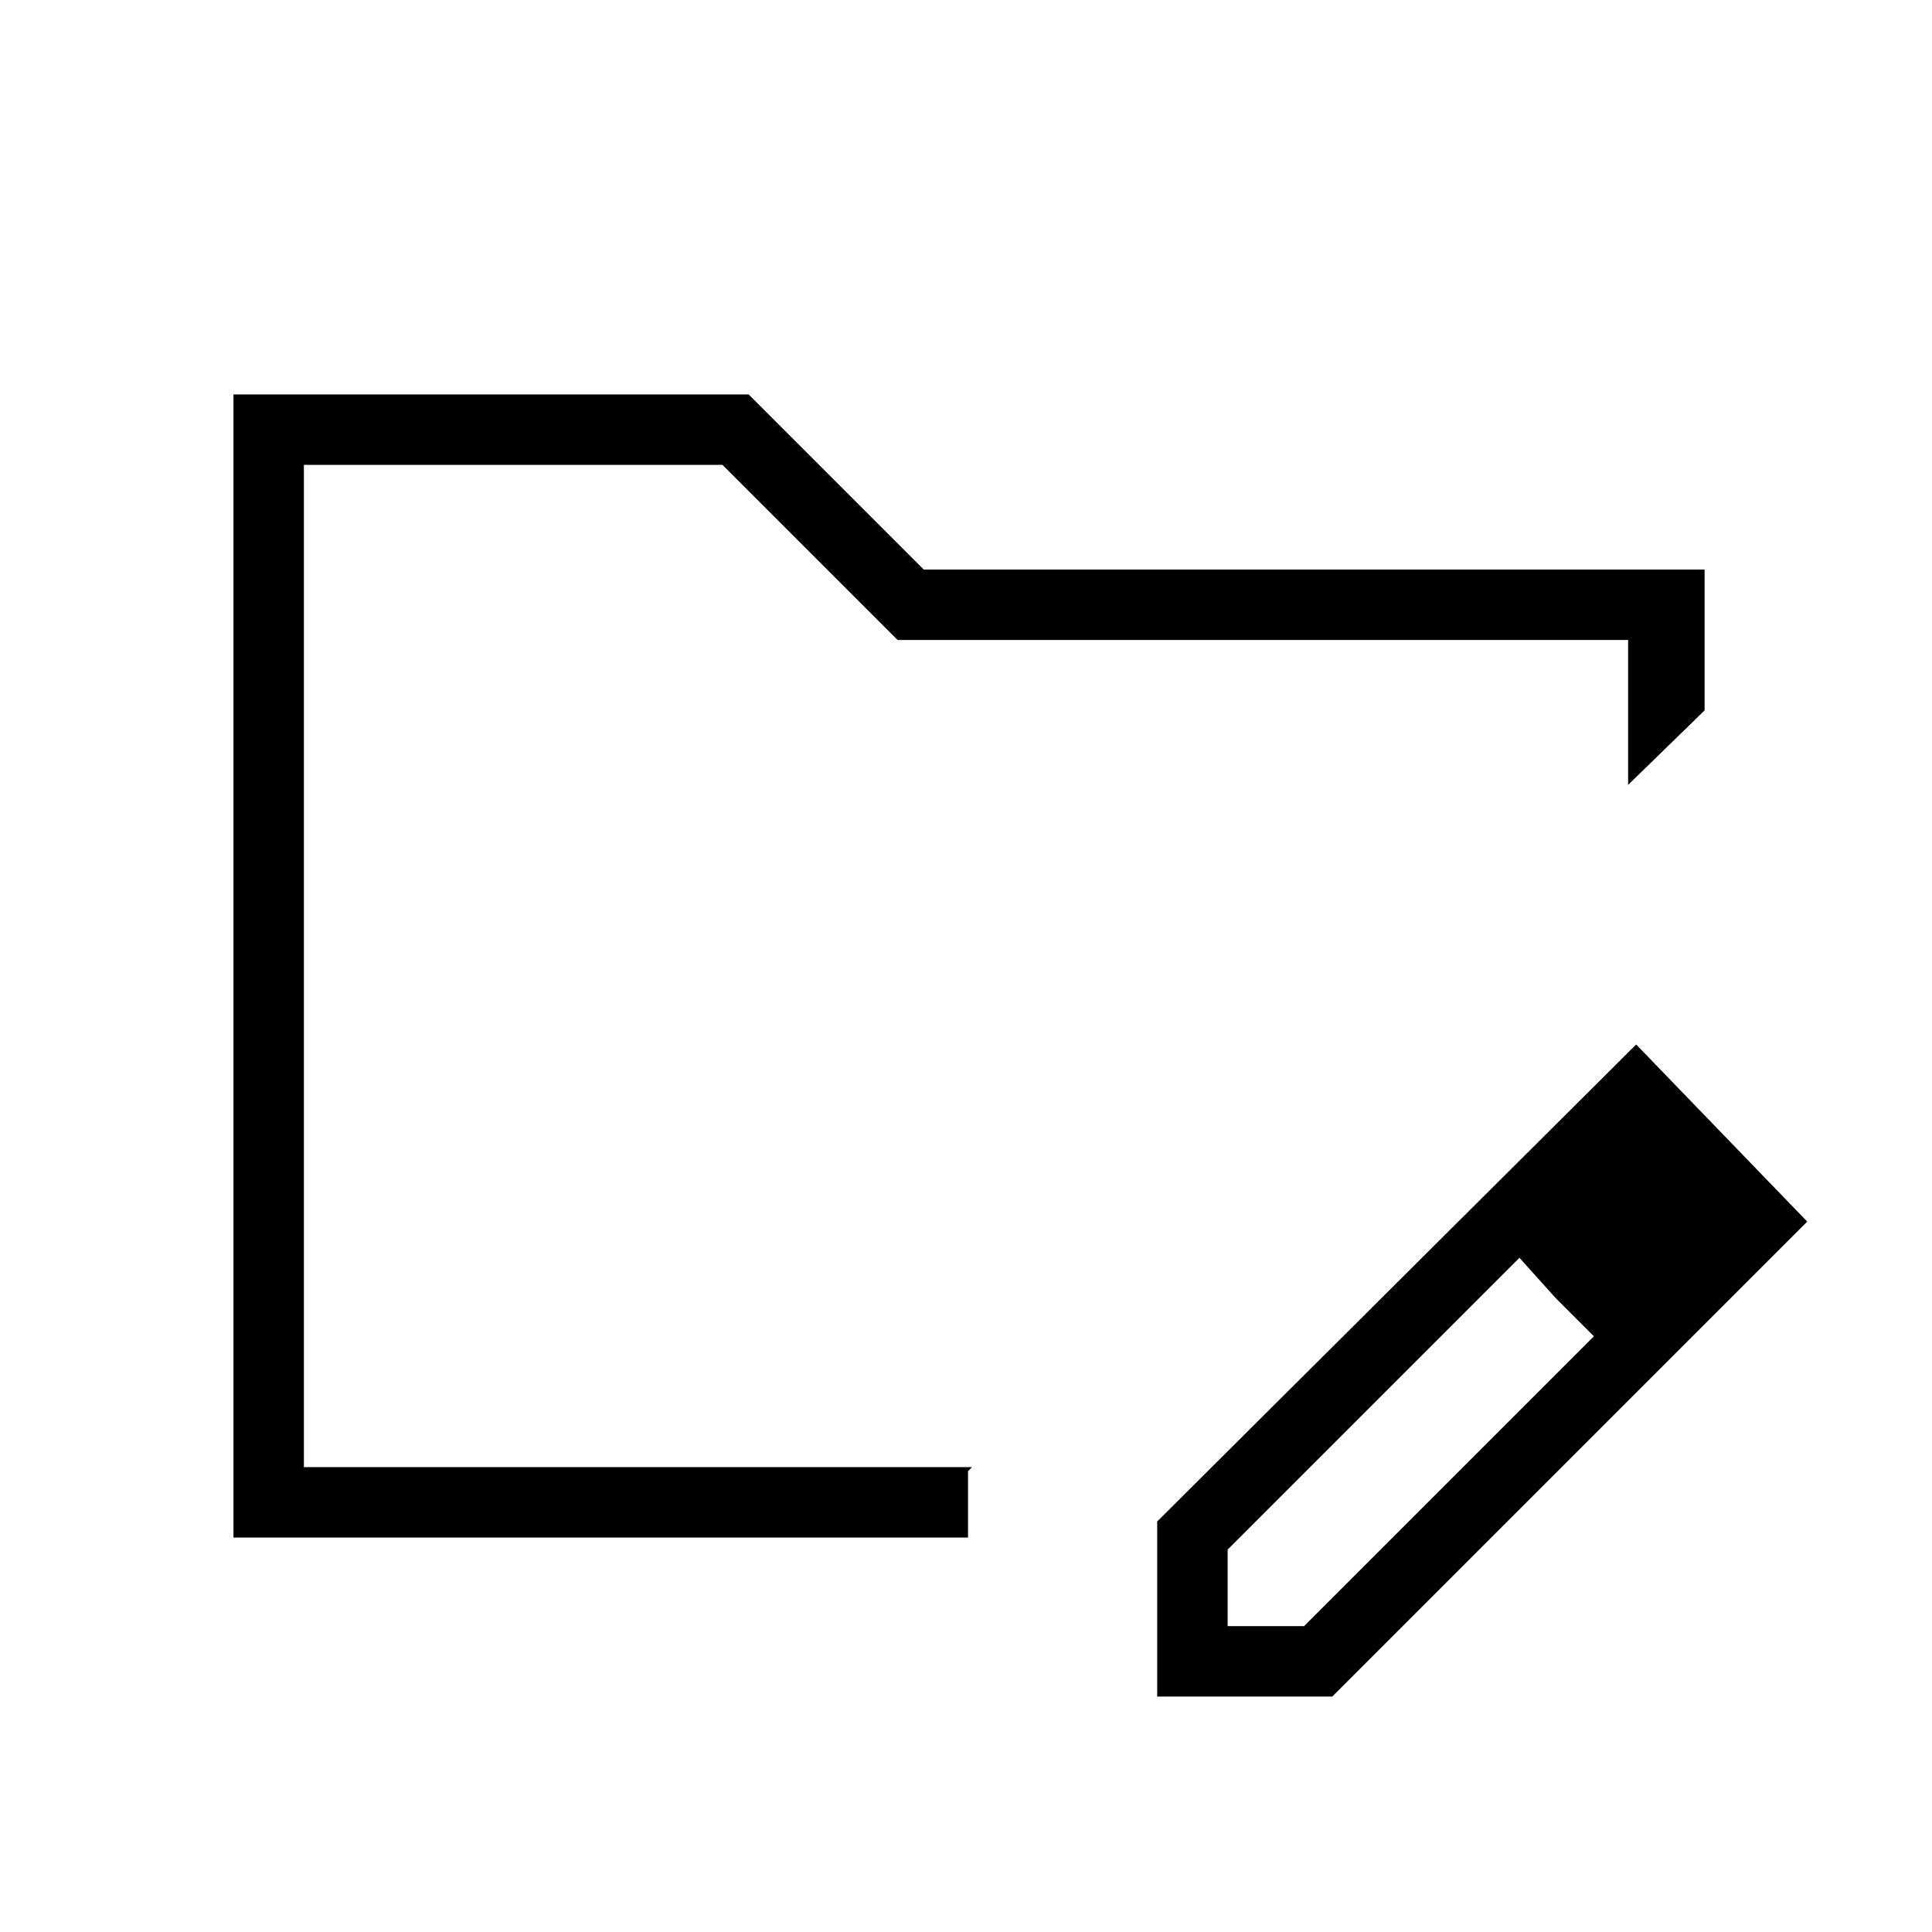 <svg xmlns="http://www.w3.org/2000/svg" height="48" viewBox="0 -960 960 960" width="48"><path d="M151-231v-498 498Zm-35 35v-568h256l87 87h388v70l-38 37v-72H446l-87-87H151v498h332l-2 2v33H116Zm459 79v-87l238-237 85 88-236 236h-87Zm275-237-37-38 37 38ZM610-152h38l144-144-19-19-18-20-145 145v38Zm163-163-18-20 37 39-19-19Z"/></svg>
